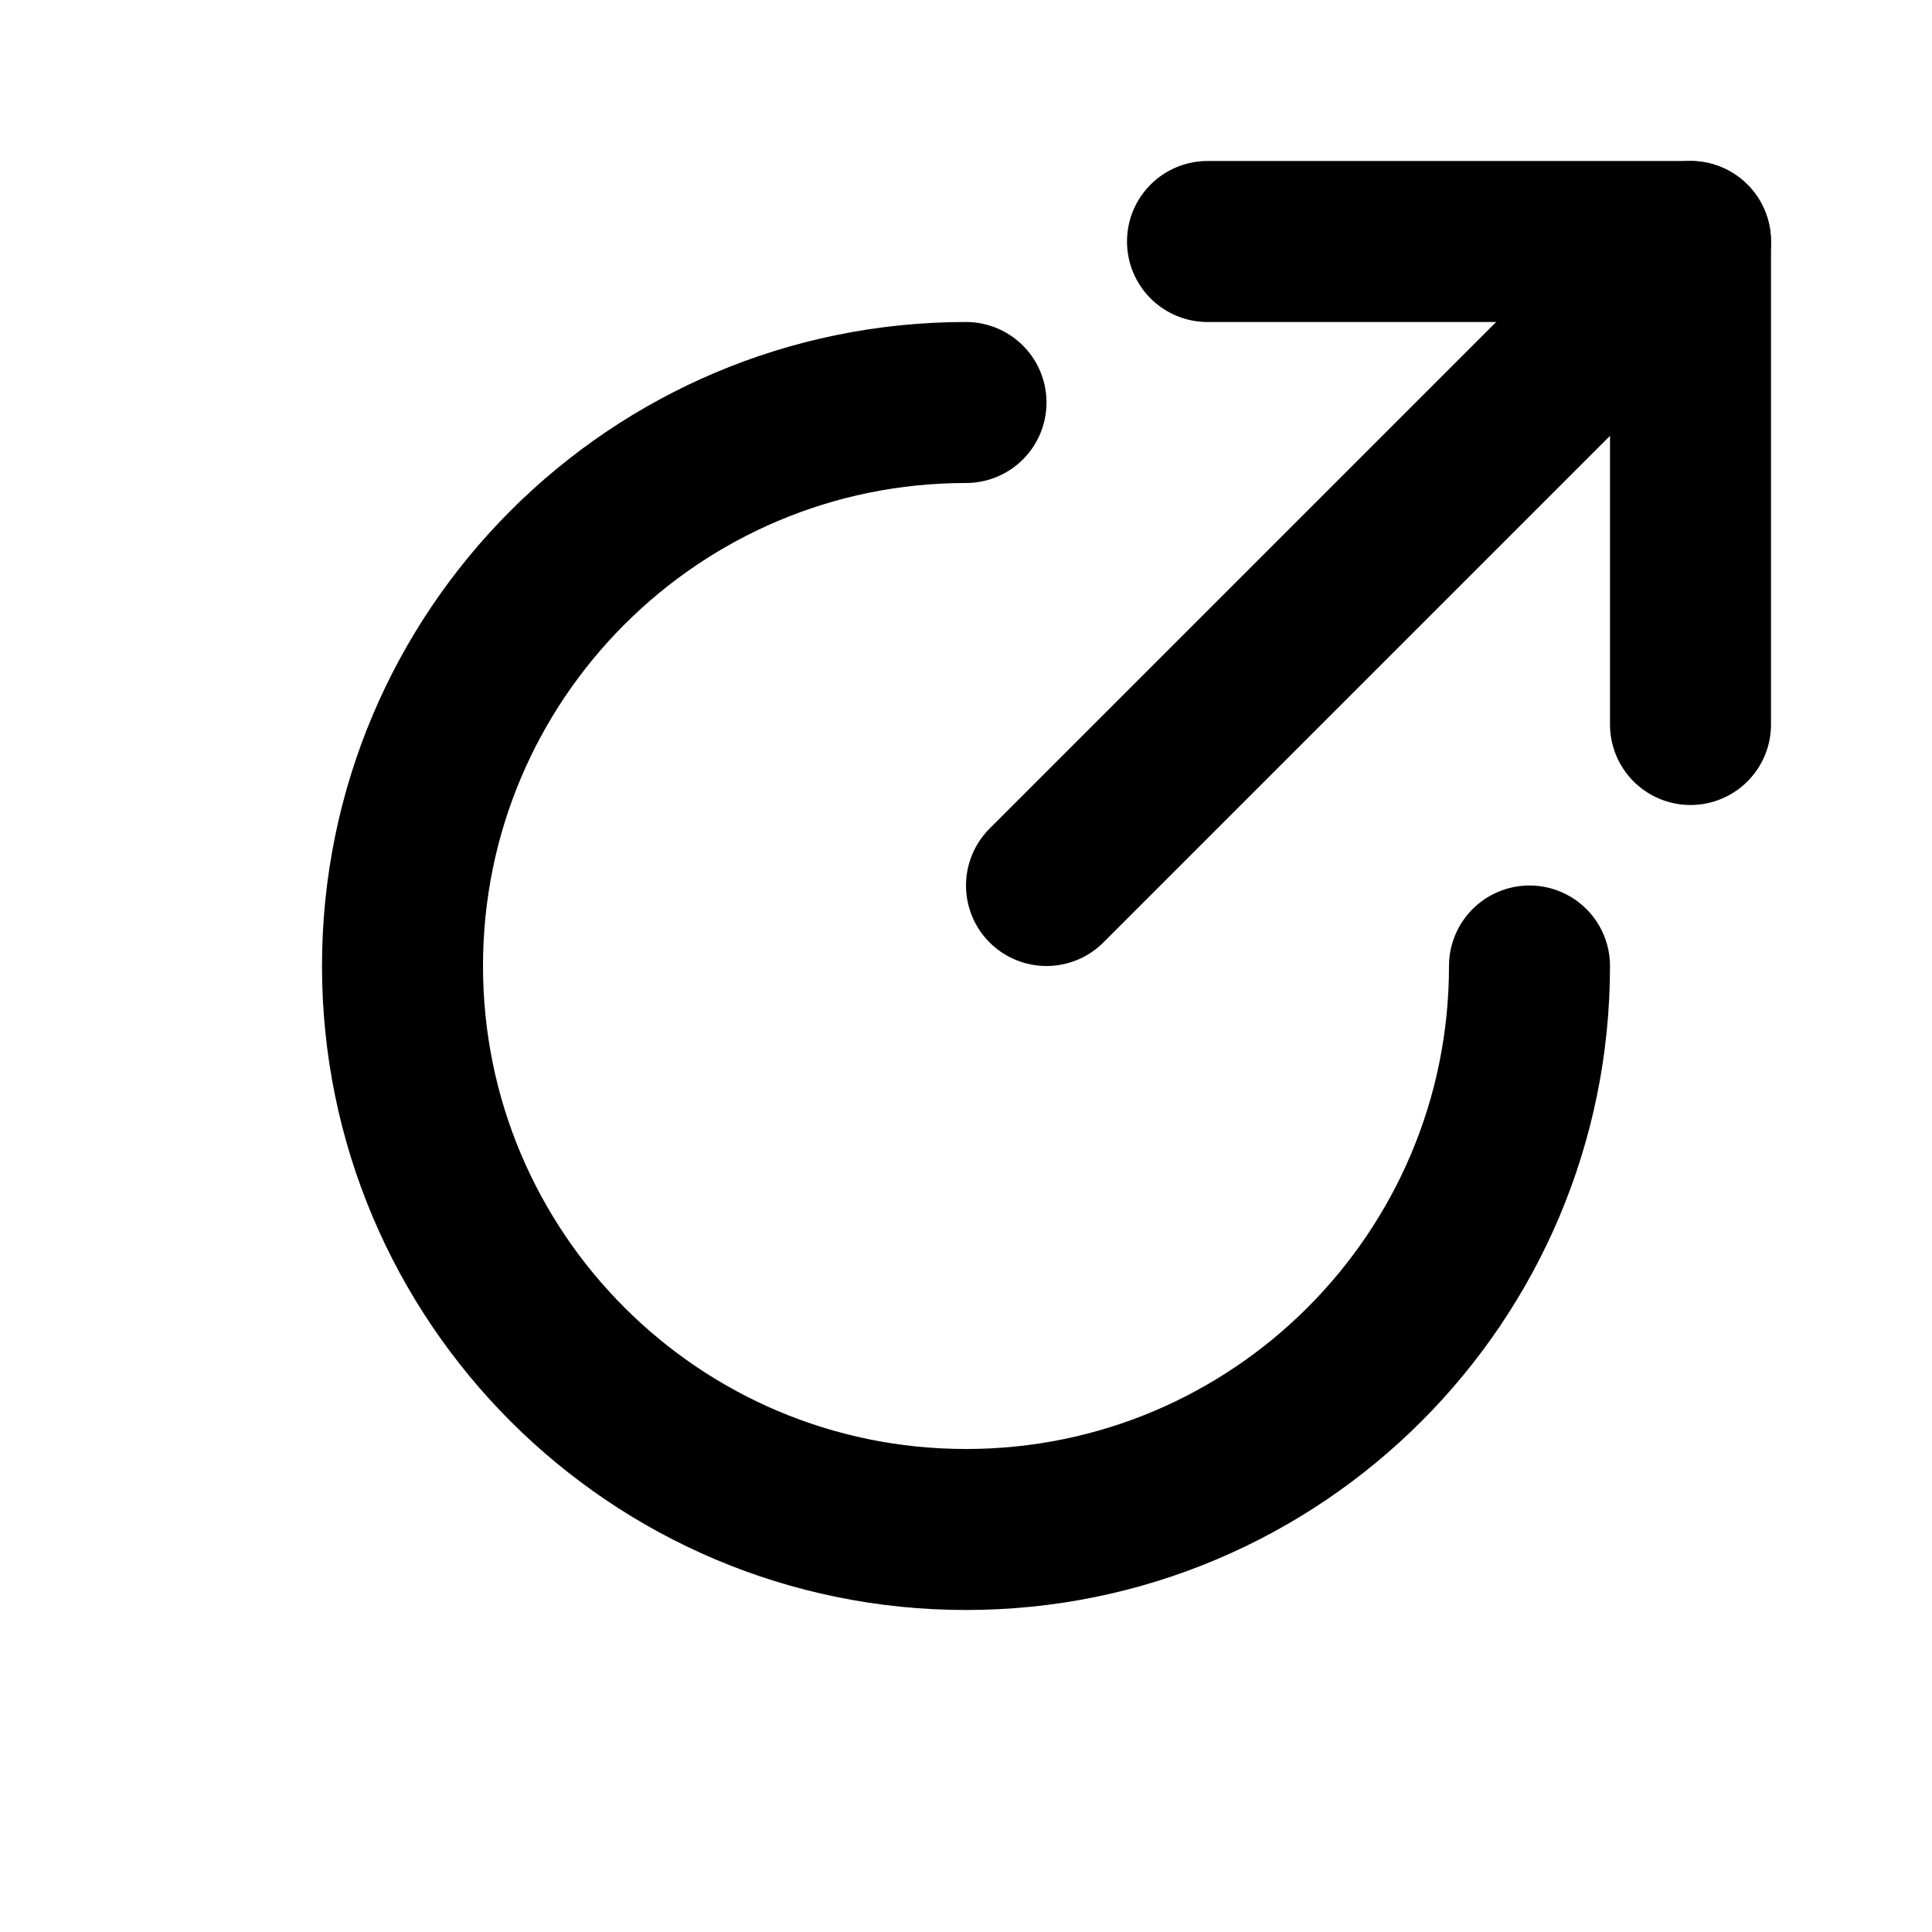 <svg xmlns="http://www.w3.org/2000/svg" xmlns:xlink="http://www.w3.org/1999/xlink" viewBox="0 0 24 24" class="iconify iconify--line-md" width="24" height="24"><g fill="none"><path d="M21 3H15" stroke="currentColor" stroke-width="2" stroke-linecap="round" stroke-linejoin="round" class="il-md-length-15 il-md-duration-2 il-md-delay-5"/><path d="M21 3V9" stroke="currentColor" stroke-width="2" stroke-linecap="round" stroke-linejoin="round" class="il-md-length-15 il-md-duration-2 il-md-delay-5"/><path d="M13 11L20 4" stroke="currentColor" stroke-width="2" stroke-linecap="round" class="il-md-length-15 il-md-duration-2 il-md-delay-3"/><path d="M12 5C8.134 5 5 8.134 5 12C5 15.866 8.134 19 12 19C15.866 19 19 15.866 19 12" stroke="currentColor" stroke-width="2" stroke-linecap="round" class="il-md-length-40 il-md-duration-3 il-md-delay-0"/></g></svg>
